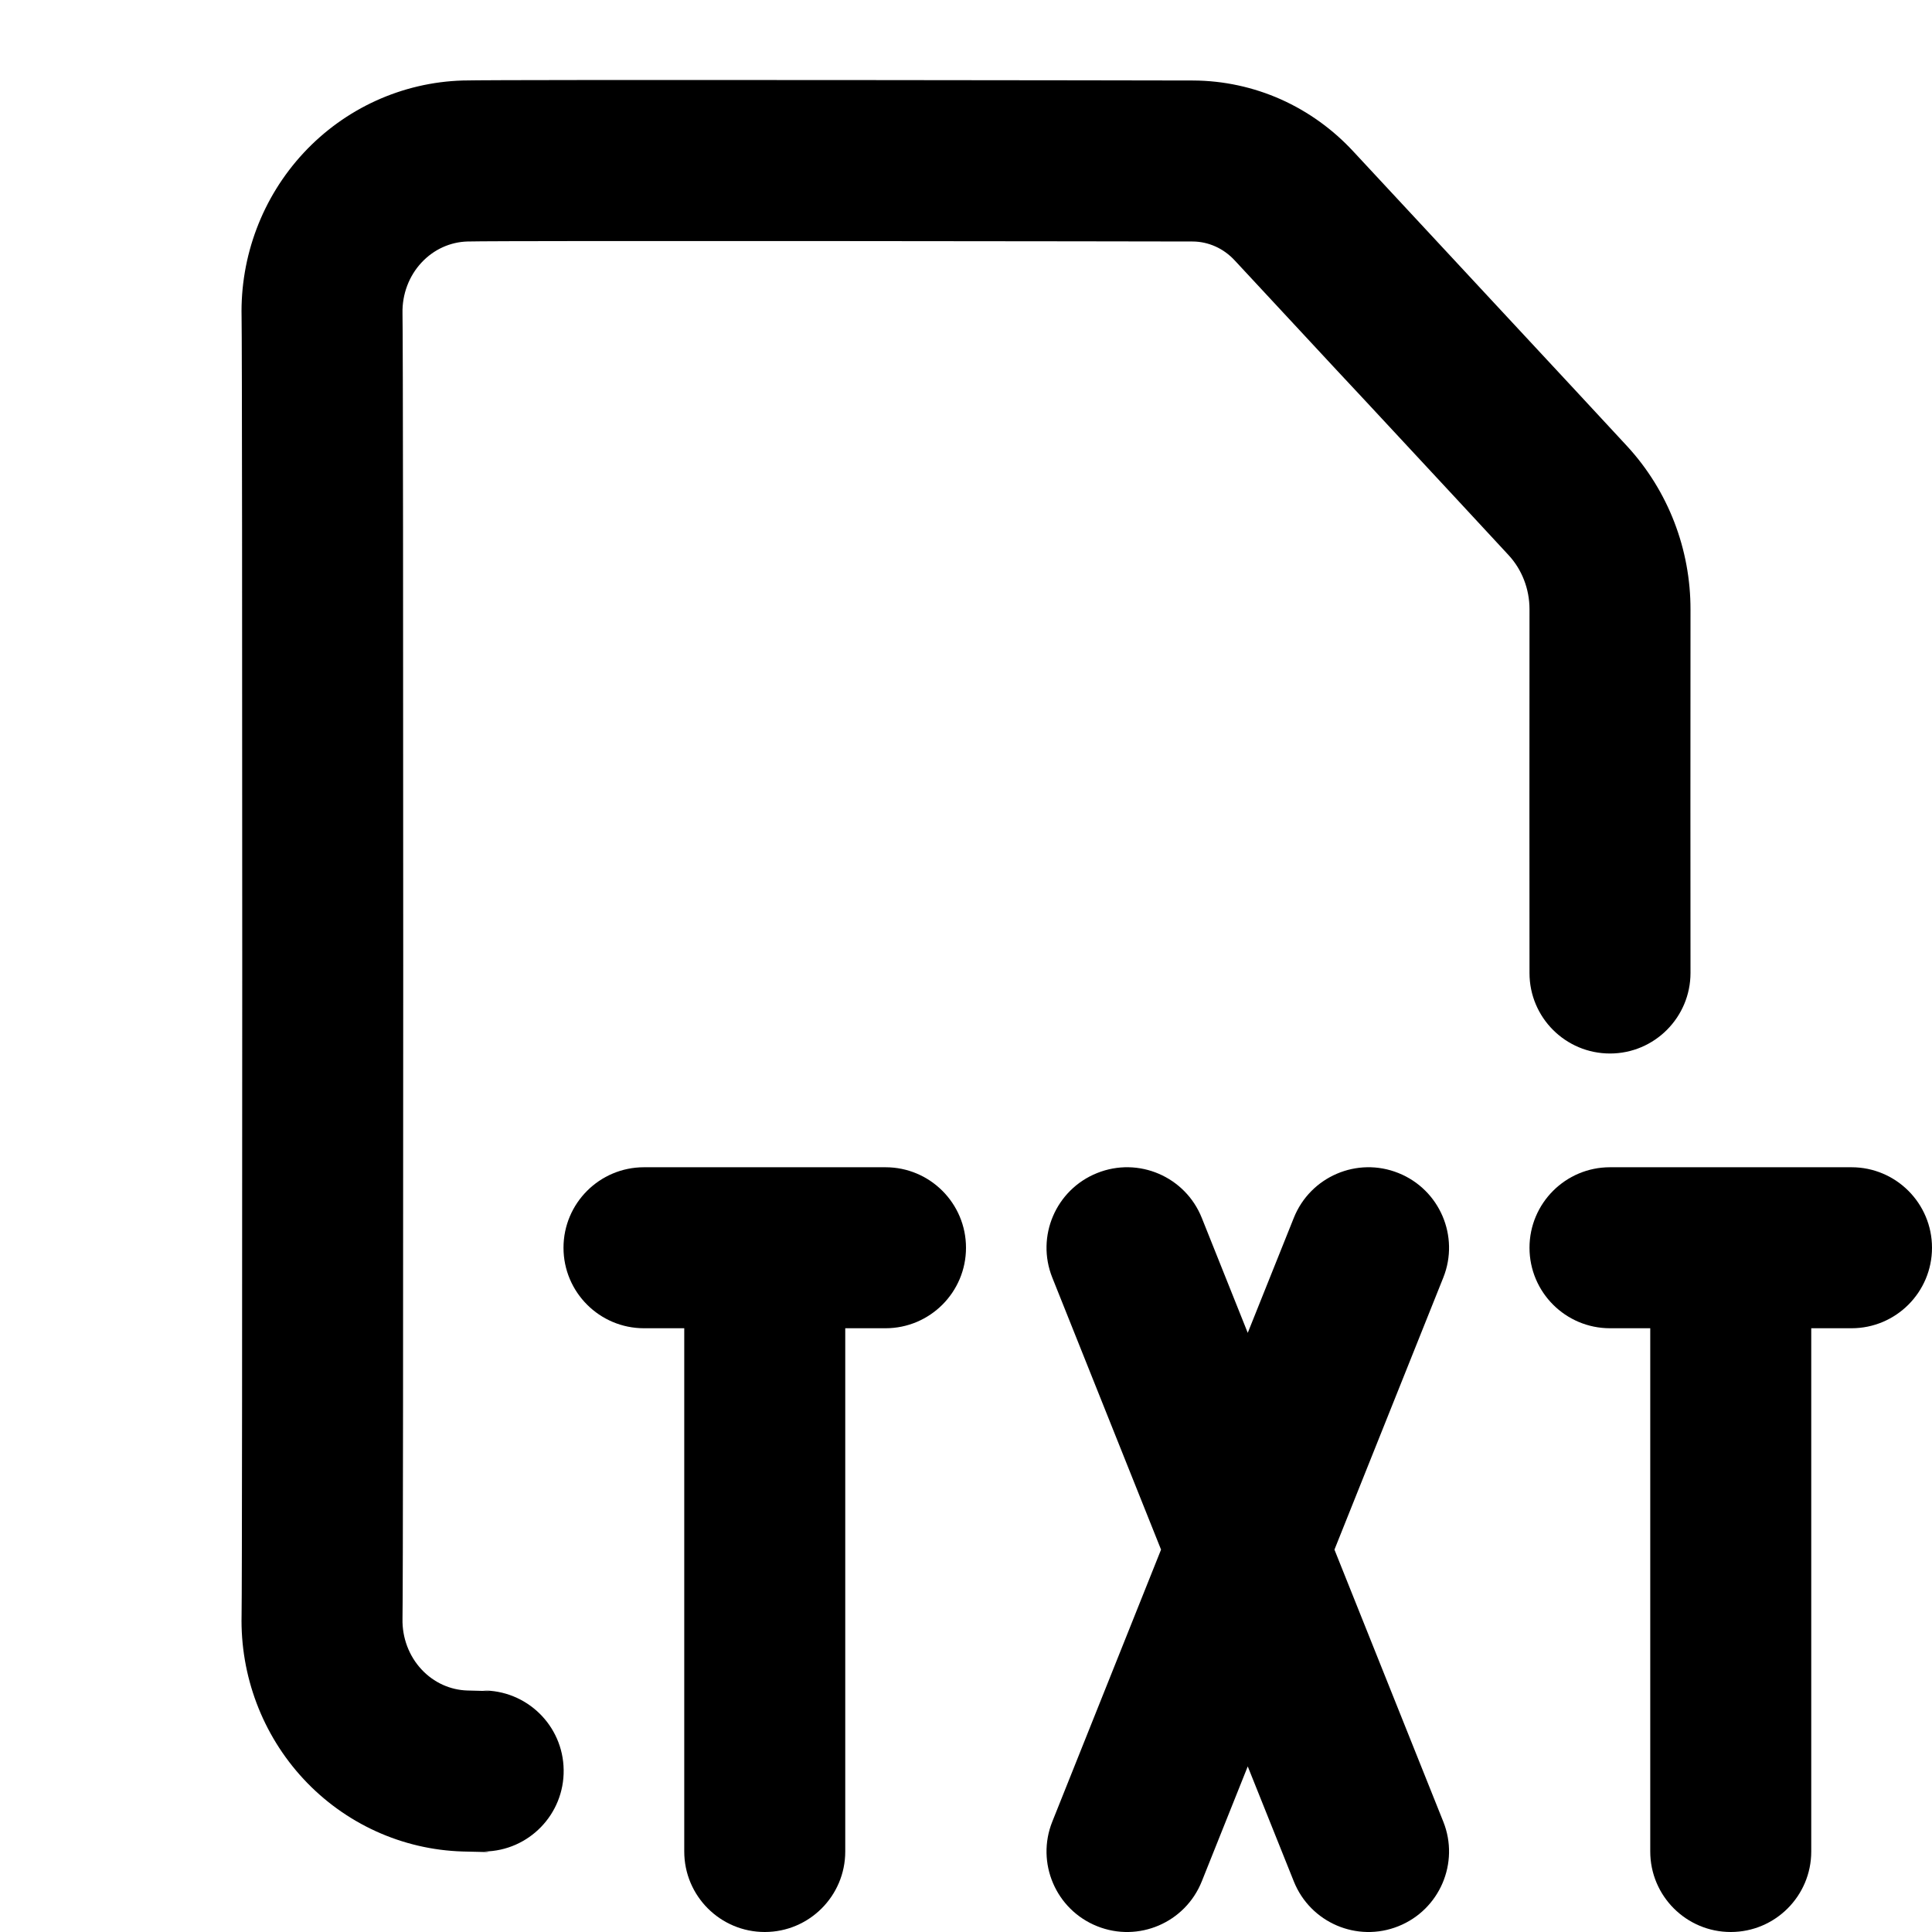<svg width="24" height="24" viewBox="0 0 24 24" fill="none" xmlns="http://www.w3.org/2000/svg">
<g clip-path="url(#clip0_2618_688)">
<path d="M14.814 3C14.567 2.999 6.268 2.987 5.806 3C5.595 3.006 5.389 3.097 5.236 3.262C5.082 3.427 4.995 3.653 5 3.89C5.012 4.4 5.012 19.6 5 20.11C4.995 20.347 5.082 20.573 5.236 20.738C5.389 20.903 5.595 20.994 5.806 21C6.273 21.014 5.988 21 5.988 21C6.54 20.992 6.995 21.433 7.002 21.986C7.01 22.538 6.569 22.992 6.017 23C6.017 23 6.245 23.014 5.75 23C4.995 22.978 4.284 22.652 3.771 22.1C3.258 21.548 2.984 20.816 3.001 20.065C3.012 19.585 3.012 4.415 3.001 3.935C2.984 3.184 3.258 2.452 3.771 1.9C4.284 1.348 4.995 1.022 5.75 1C6.255 0.986 14.599 0.999 14.824 1C15.199 1.002 15.569 1.082 15.911 1.234C16.253 1.387 16.559 1.608 16.813 1.883C16.878 1.954 17.425 2.542 18.066 3.231L18.444 3.638C19.231 4.484 20.044 5.359 20.214 5.544C20.723 6.097 21.002 6.824 21 7.575C20.999 7.824 20.999 8.95 20.999 10.018L21 12.086C21 12.638 20.552 13.087 20 13.087C19.448 13.087 19 12.64 19 12.088L18.999 10.018C18.999 8.953 18.999 7.822 19 7.569C19 7.316 18.906 7.076 18.742 6.898C18.577 6.718 17.77 5.85 16.98 5L16.599 4.592C15.961 3.905 15.41 3.313 15.34 3.237C15.27 3.161 15.187 3.101 15.097 3.061C15.007 3.021 14.911 3 14.814 3Z" fill="black"/>
<path d="M14.929 15.129C14.724 14.616 14.142 14.366 13.629 14.572C13.116 14.777 12.867 15.359 13.072 15.871L14.423 19.25L13.072 22.629C12.867 23.141 13.116 23.723 13.629 23.928C14.142 24.134 14.724 23.884 14.929 23.371L15.5 21.943L16.072 23.371C16.277 23.884 16.859 24.134 17.372 23.928C17.884 23.723 18.134 23.141 17.929 22.629L16.577 19.25L17.929 15.871C18.134 15.359 17.884 14.777 17.372 14.572C16.859 14.366 16.277 14.616 16.072 15.129L15.5 16.557L14.929 15.129Z" fill="black"/>
<path d="M7 15.5C7 14.948 7.448 14.5 8 14.5H11C11.552 14.5 12 14.948 12 15.5C12 16.052 11.552 16.5 11 16.5H10.5V23C10.5 23.552 10.052 24 9.5 24C8.948 24 8.5 23.552 8.5 23V16.5H8C7.448 16.5 7 16.052 7 15.5Z" fill="black"/>
<path d="M19 15.5C19 14.948 19.448 14.5 20 14.5H23C23.552 14.5 24 14.948 24 15.5C24 16.052 23.552 16.5 23 16.5H22.5V23C22.5 23.552 22.052 24 21.5 24C20.948 24 20.5 23.552 20.5 23V16.5H20C19.448 16.5 19 16.052 19 15.5Z" fill="black"/>
</g>
<defs>
<clipPath id="clip0_2618_688">
<rect width="24" height="24" fill="white"/>
</clipPath>
</defs>
</svg>
